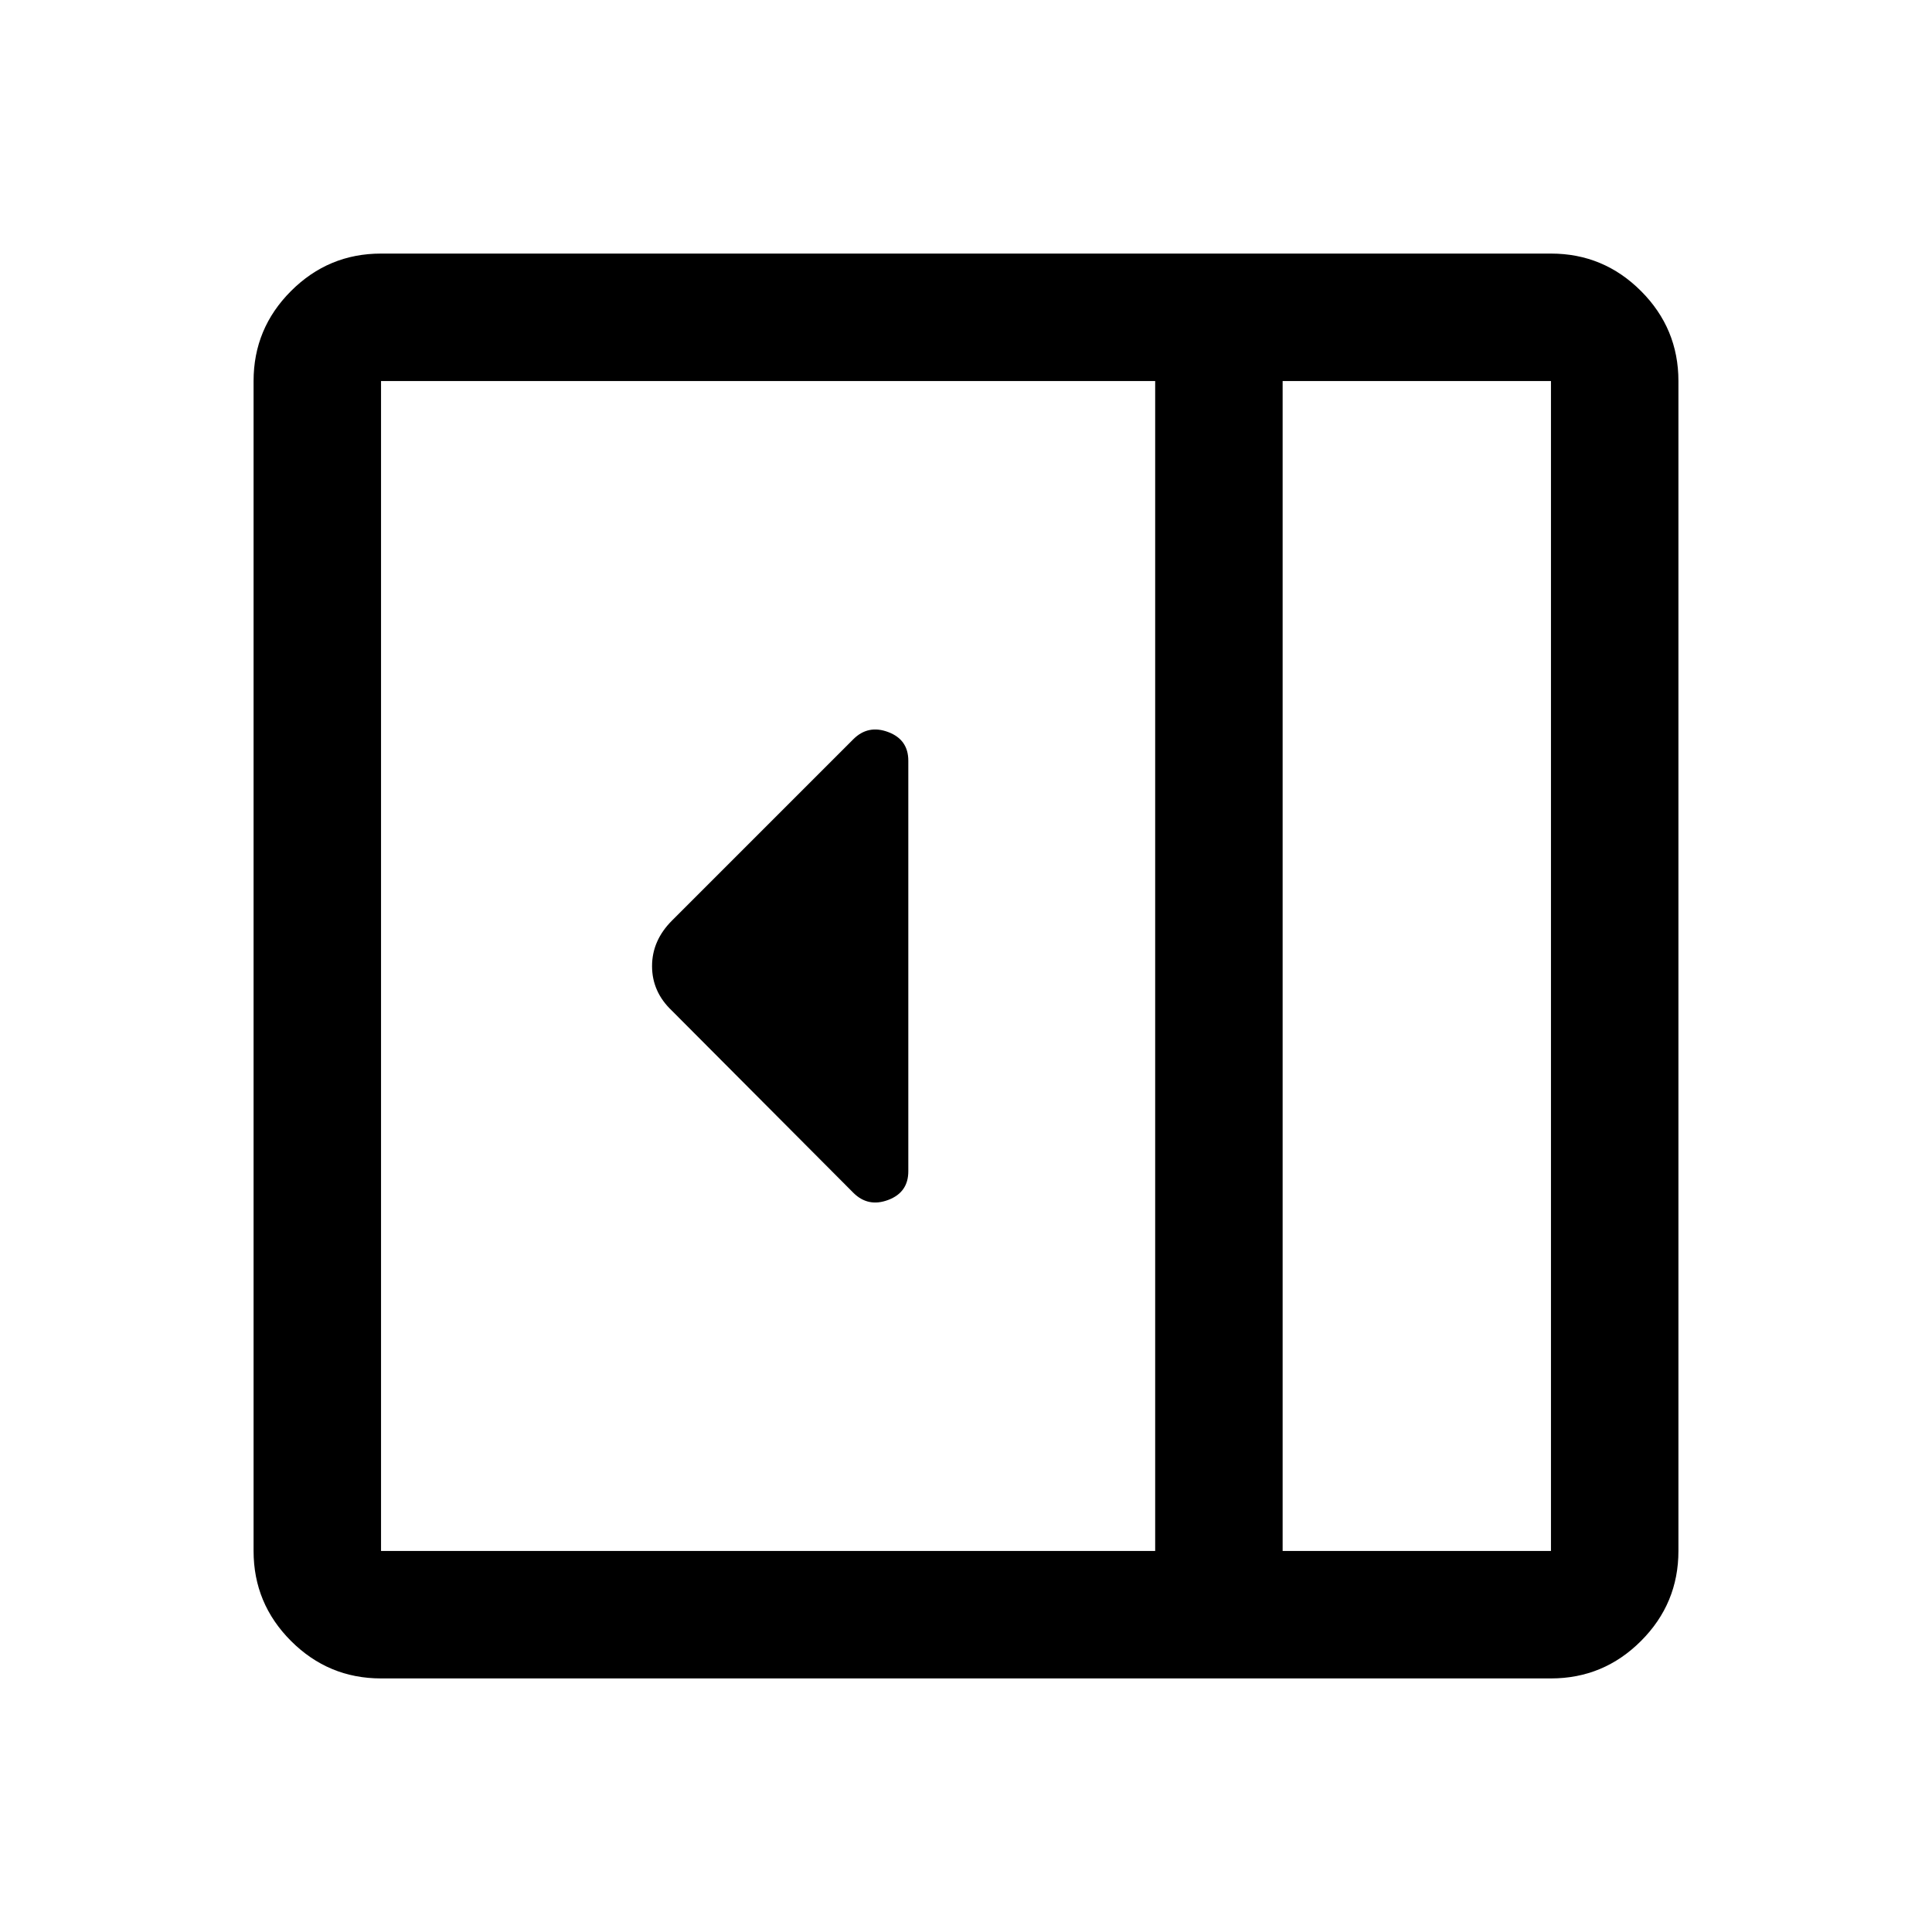 <svg xmlns="http://www.w3.org/2000/svg" height="40" viewBox="0 96 960 960" width="40"><path d="M451.333 678V474q0-10.5-10-14.25t-17.334 3.584l-89.993 89.993Q324 563.273 324 576.061q0 12.787 9.833 22.106l90.166 90.499q7.334 7.334 17.334 3.584 10-3.75 10-14.25Zm-262 252q-26.125 0-44.729-18.604T126 866.667V285.333q0-26.125 18.604-44.729T189.333 222h581.334q26.125 0 44.729 18.604T834 285.333v581.334q0 26.125-18.604 44.729T770.667 930H189.333Zm448-63.333h133.334V285.333H637.333v581.334Zm-63.333 0V285.333H189.333v581.334H574Zm63.333 0h133.334-133.334Z"/></svg>